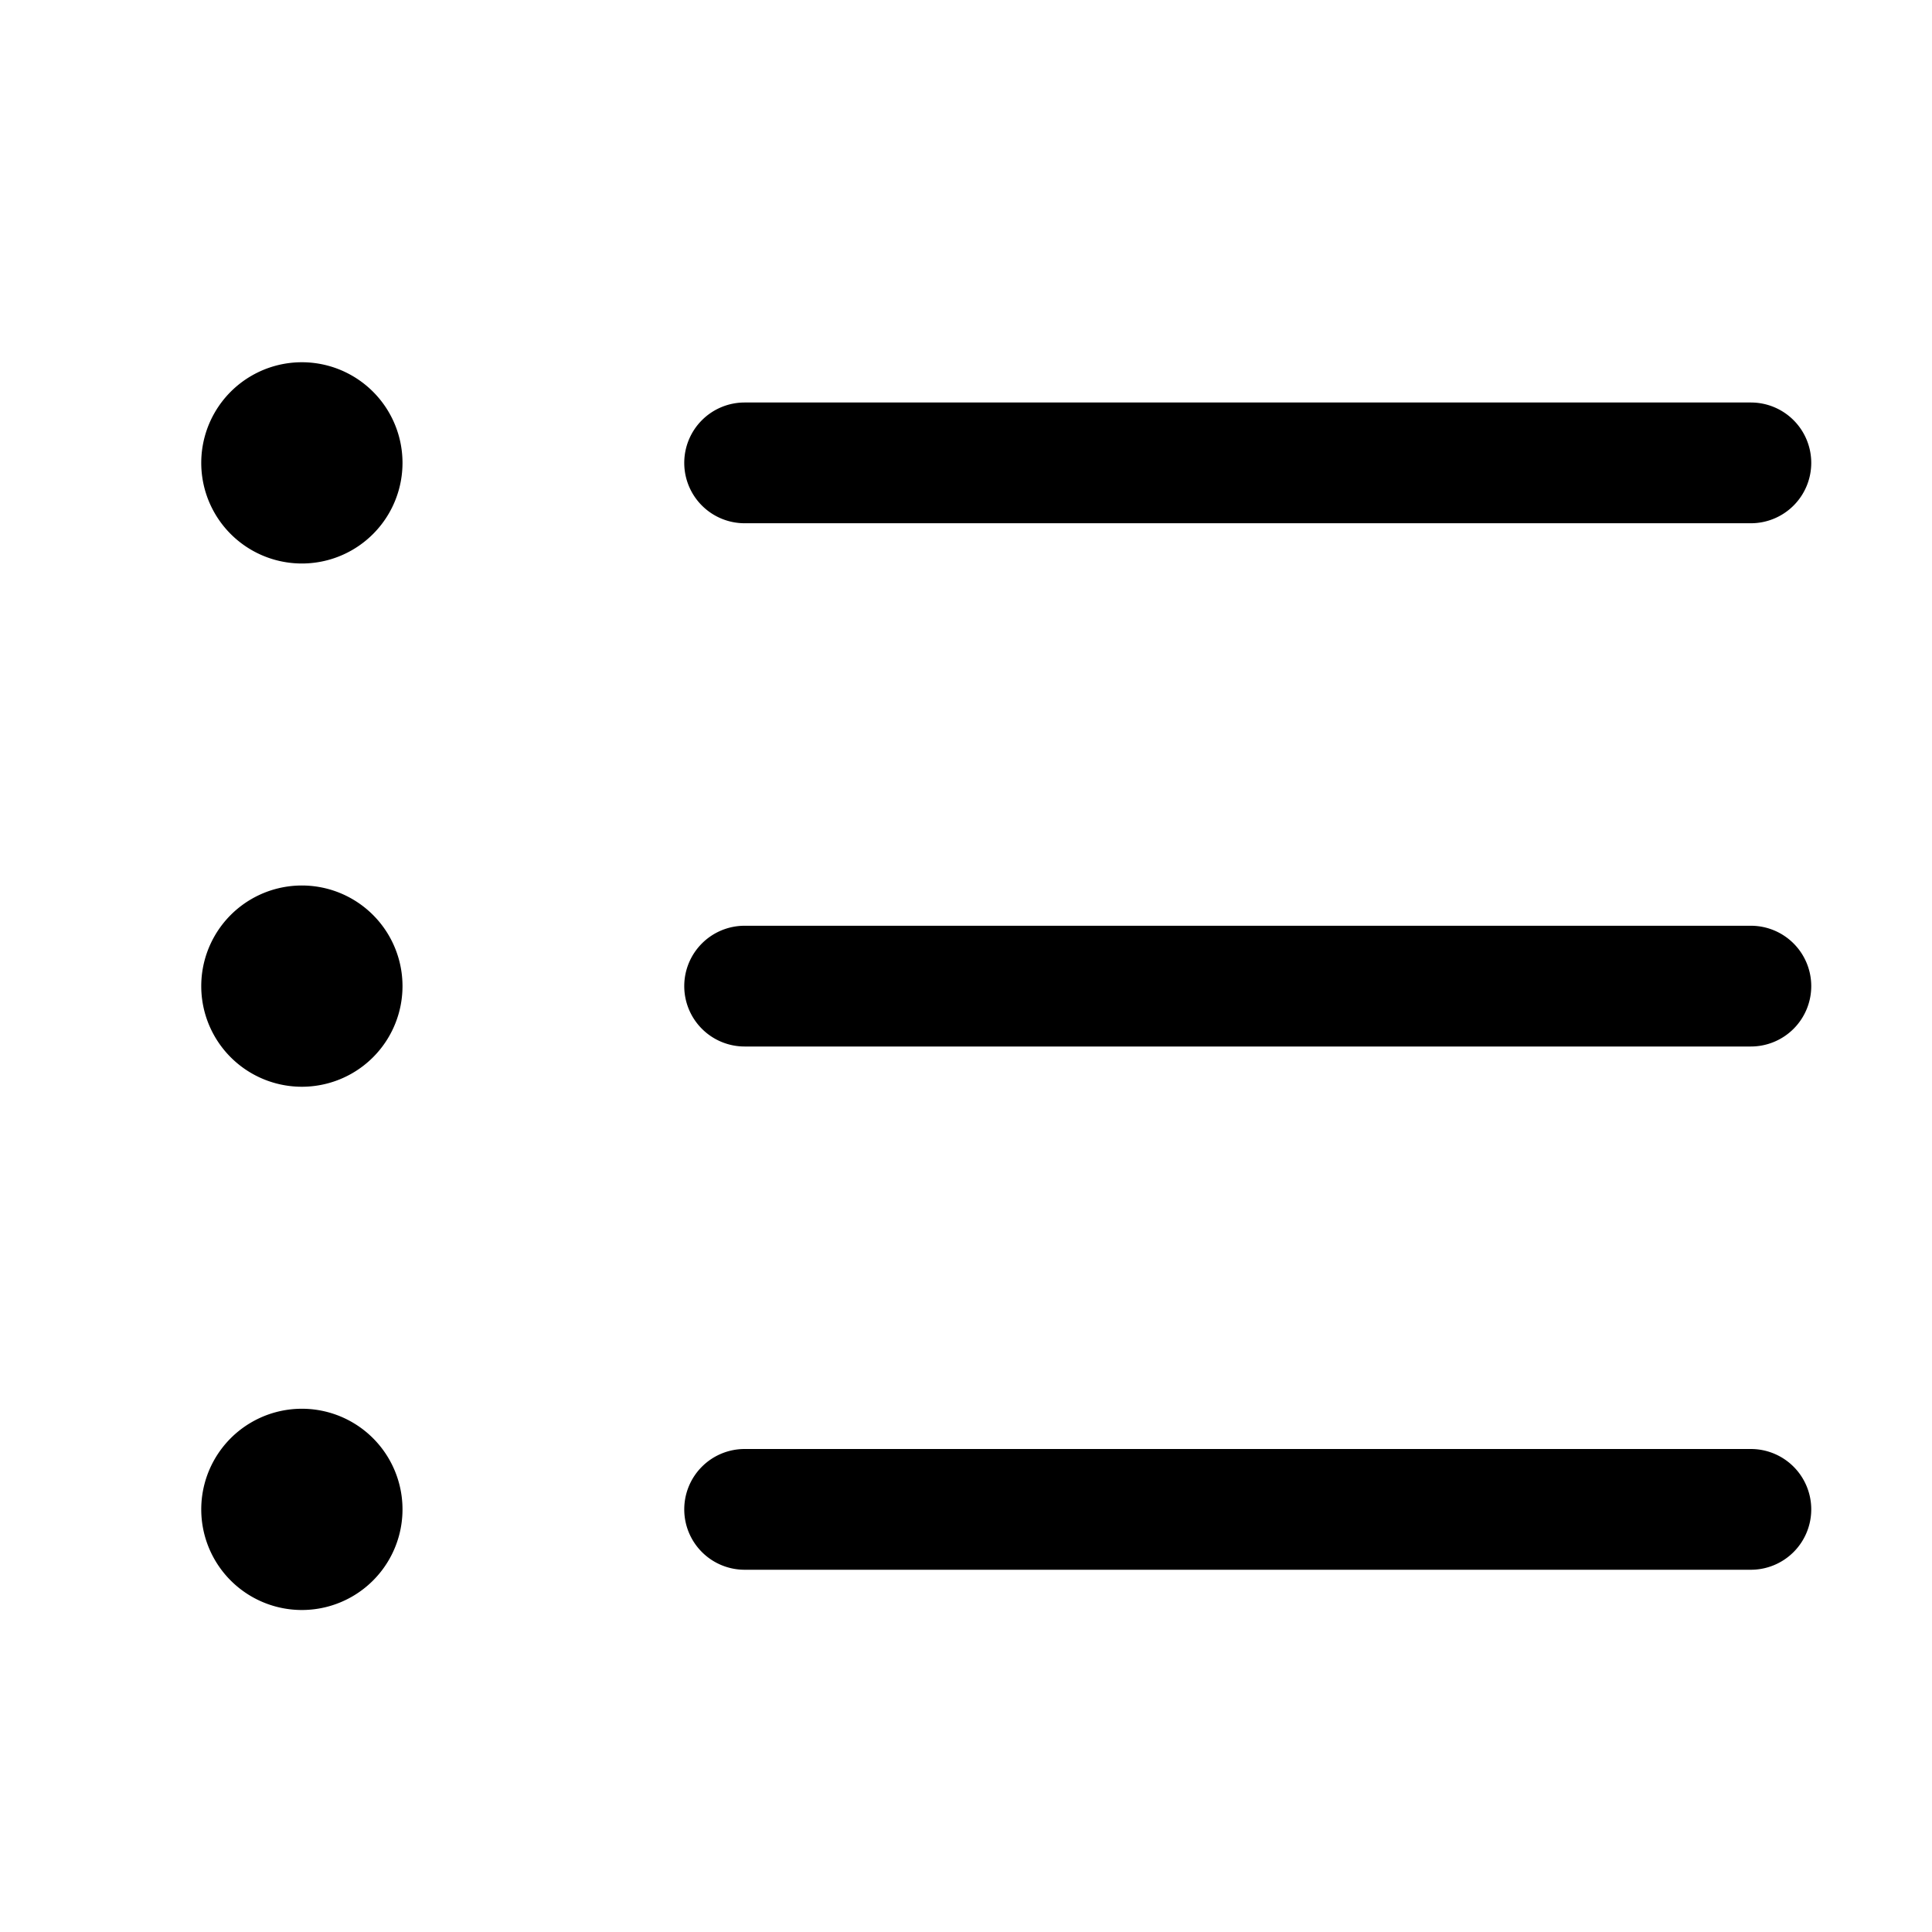 <?xml version="1.0" standalone="no"?><!DOCTYPE svg PUBLIC "-//W3C//DTD SVG 1.1//EN" "http://www.w3.org/Graphics/SVG/1.1/DTD/svg11.dtd"><svg t="1652018243130" class="icon" viewBox="0 0 1024 1024" version="1.1" xmlns="http://www.w3.org/2000/svg" p-id="3779" xmlns:xlink="http://www.w3.org/1999/xlink" width="16" height="16"><defs><style type="text/css"></style></defs><path d="M394.667 213.333h533.333a32 32 0 0 1 32 32 32 32 0 0 1-32 32h-533.333a32 32 0 0 1-32-32 32 32 0 0 1 32-32z"  p-id="3780"></path><path d="M160 245.333m-53.333 0a53.333 53.333 0 1 0 106.667 0 53.333 53.333 0 1 0-106.667 0Z"  p-id="3781"></path><path d="M160 522.667m-53.333 0a53.333 53.333 0 1 0 106.667 0 53.333 53.333 0 1 0-106.667 0Z"  p-id="3782"></path><path d="M160 800m-53.333 0a53.333 53.333 0 1 0 106.667 0 53.333 53.333 0 1 0-106.667 0Z"  p-id="3783"></path><path d="M394.667 490.667h533.333a32 32 0 0 1 32 32 32 32 0 0 1-32 32h-533.333a32 32 0 0 1-32-32 32 32 0 0 1 32-32zM394.667 768h533.333a32 32 0 0 1 32 32 32 32 0 0 1-32 32h-533.333a32 32 0 0 1-32-32 32 32 0 0 1 32-32z"  p-id="3784"></path></svg>
